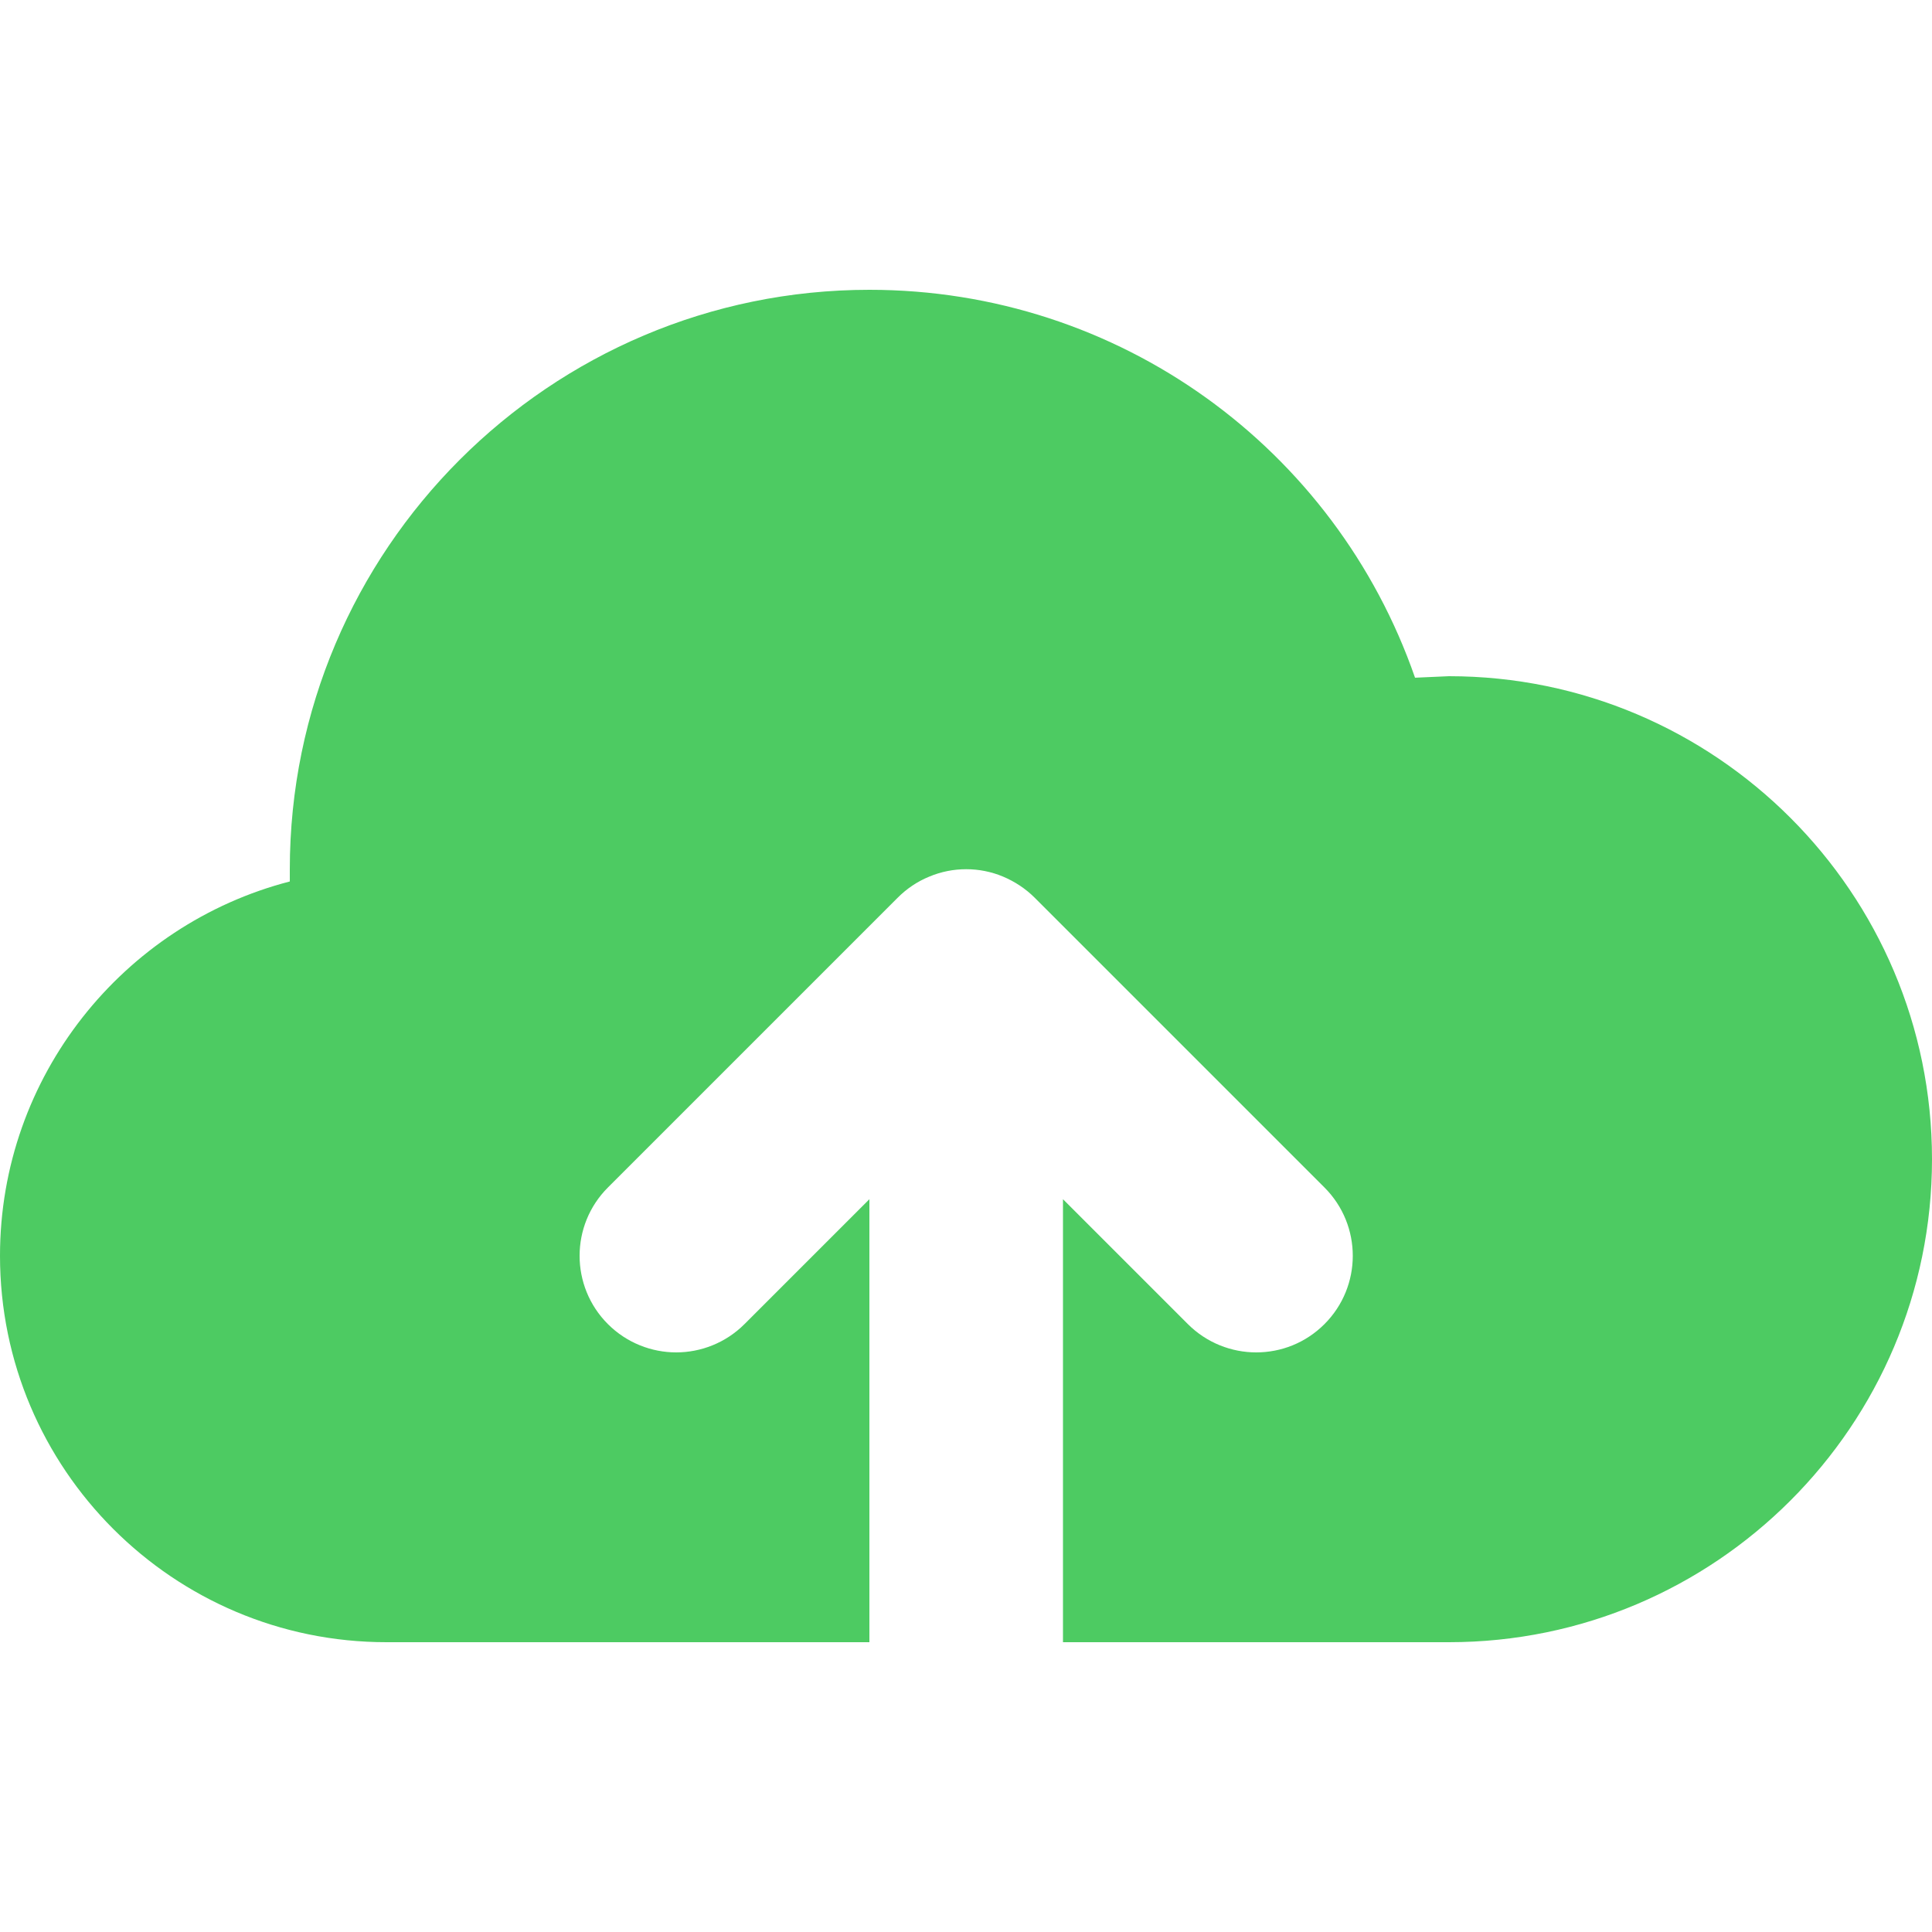 <?xml version="1.0" encoding="utf-8"?>
<svg version="1.1" id="Layer_1" xmlns="http://www.w3.org/2000/svg" x="0px" y="0px" viewBox="0 0 512 512" style="enable-background:new 0 0 512 512;">
  <g>
    <path d="M384,179.2l-9,0.4c-21.1-60.8-78.4-102.8-144.6-102.8c-84.7,0-153.6,68.9-153.6,153.6l0,3.2C32.7,245,0,285.2,0,332.8 c0,56.5,45.9,102.4,102.4,102.4h128V317.8l-33.1,33.1c-5,5-11.6,7.5-18.1,7.5s-13.1-2.5-18.1-7.5c-10-10-10-26.2,0-36.2l76.8-76.8 c2.4-2.4,5.2-4.3,8.4-5.6c6.2-2.6,13.3-2.6,19.5,0c3.1,1.3,6,3.2,8.4,5.6l76.8,76.8c10,10,10,26.2,0,36.2c-5,5-11.5,7.5-18.1,7.5 c-6.5,0-13.1-2.5-18.1-7.5l-33.1-33.1v117.4H384c70.6,0,128-57.4,128-128S454.6,179.2,384,179.2z" style="fill: rgb(77, 203, 98);"/>
  </g>
</svg>